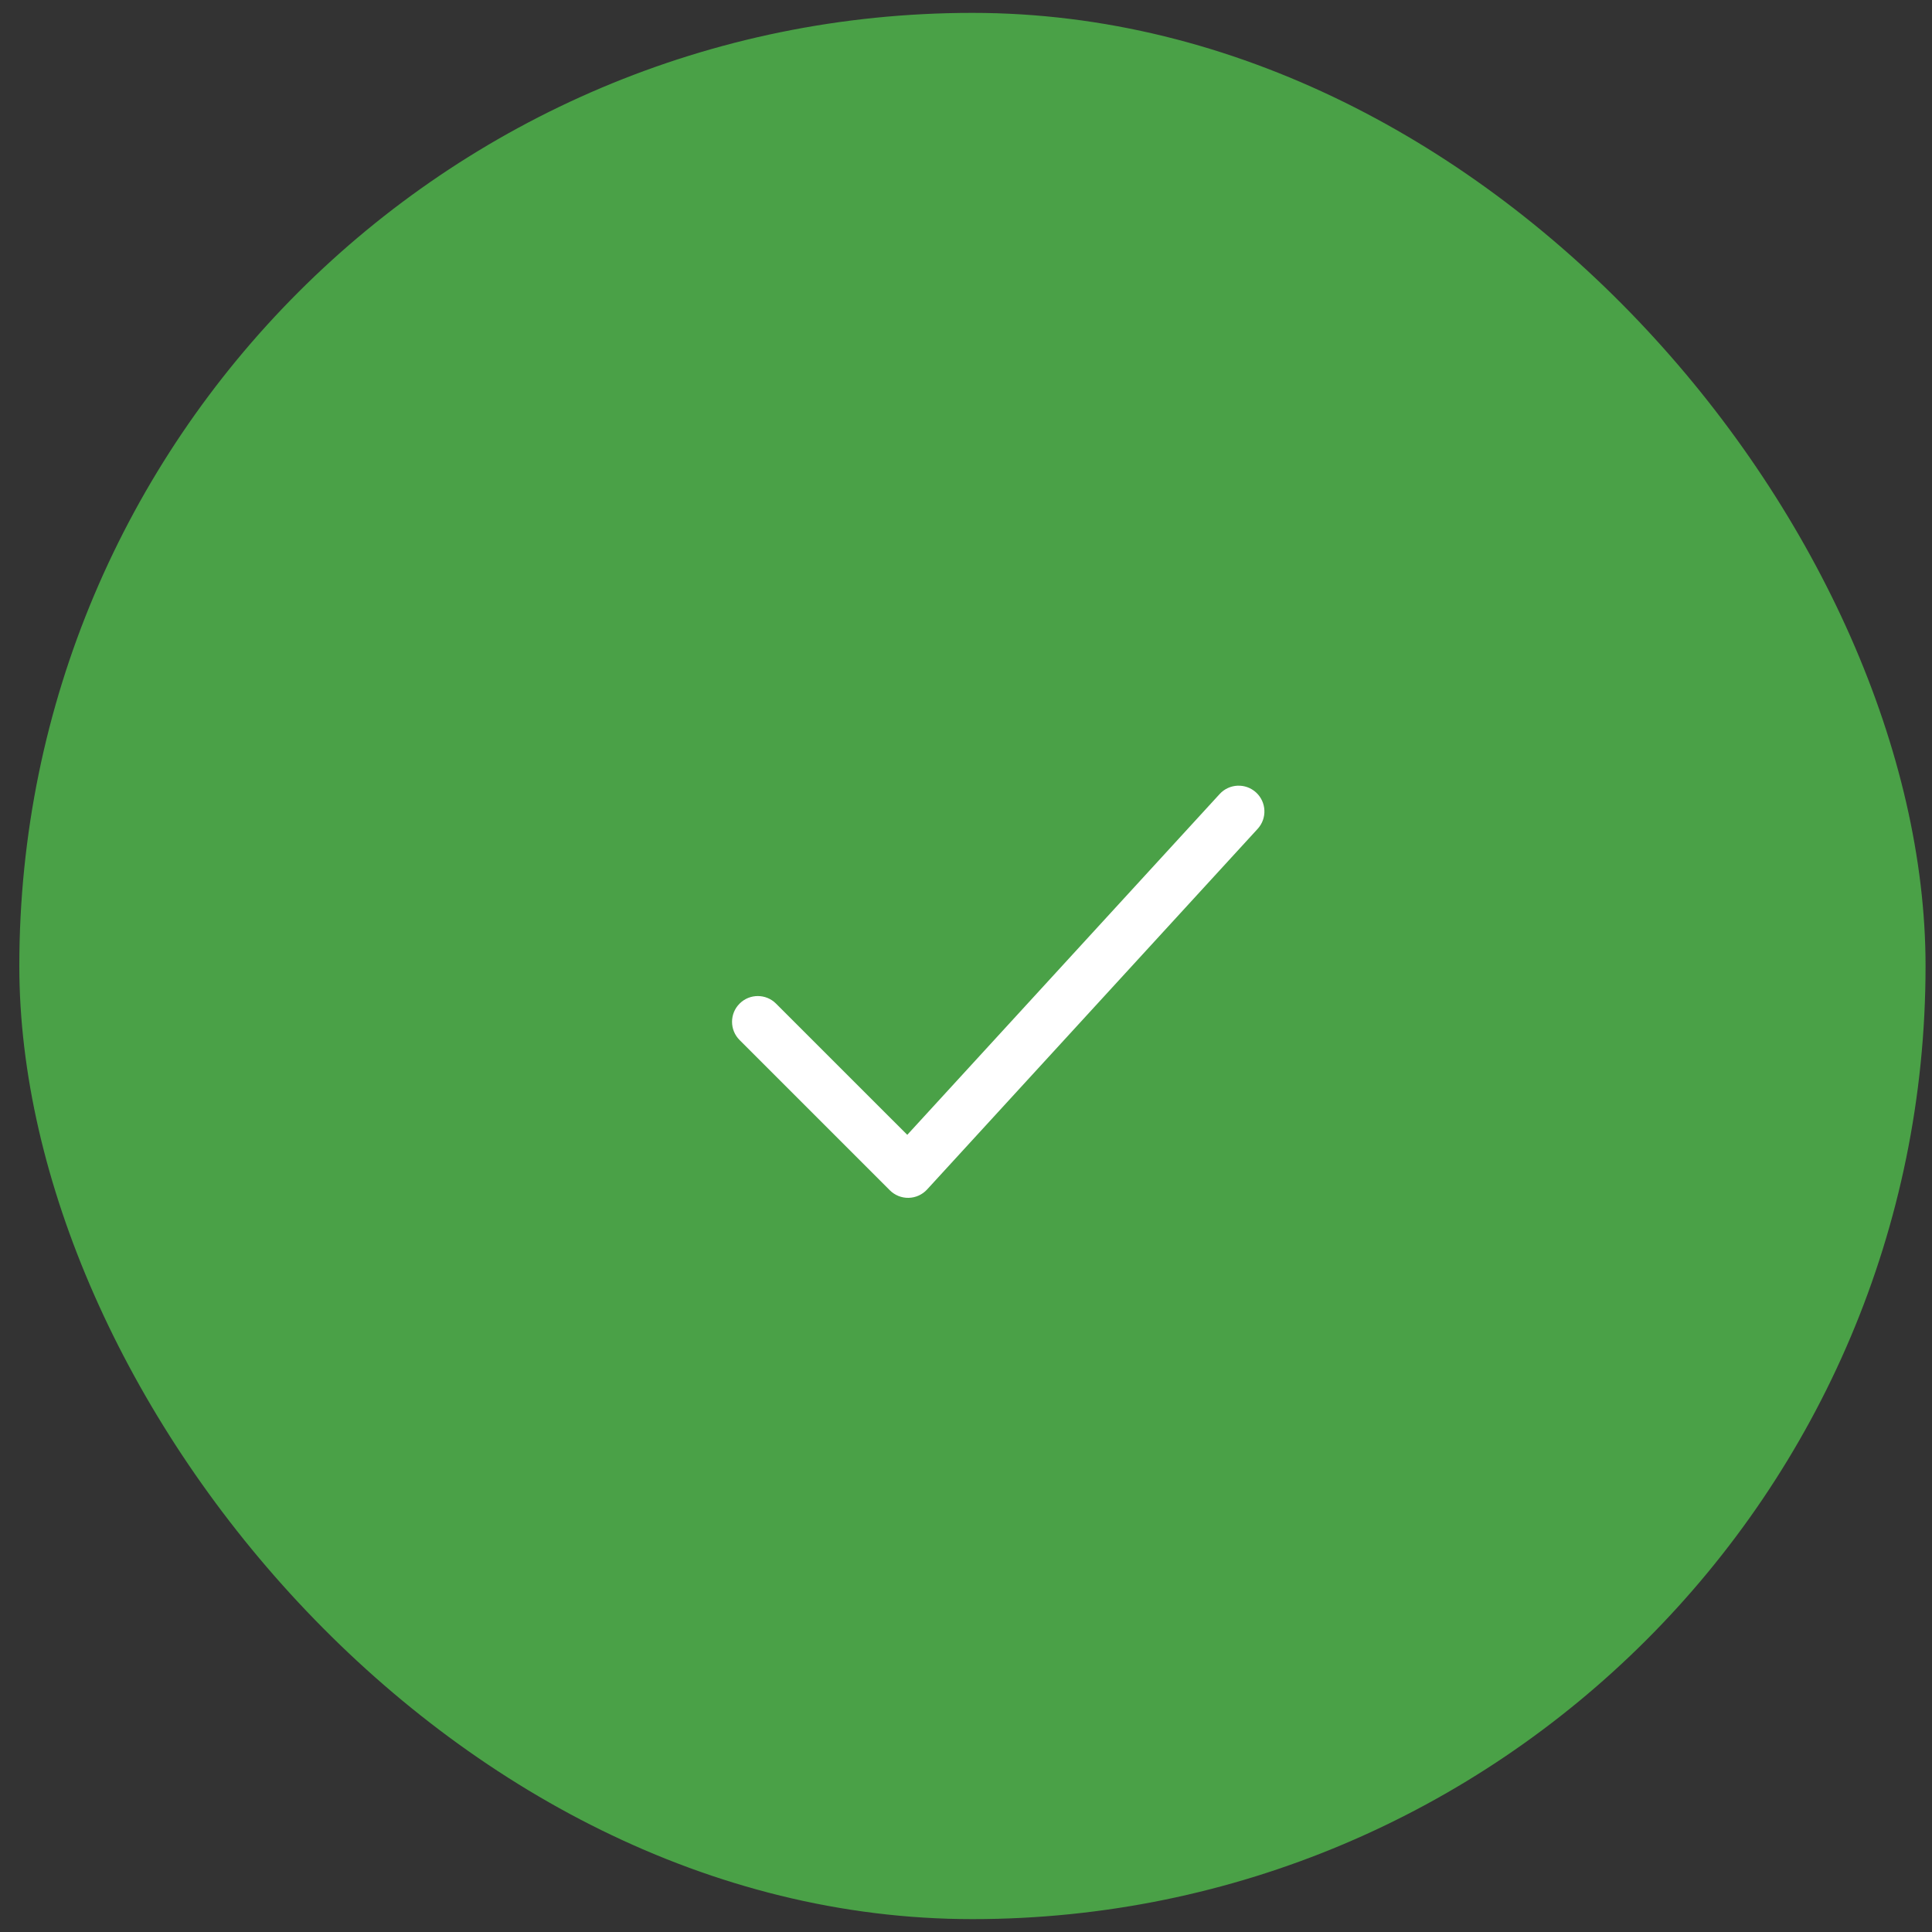 <svg width="75" height="75" viewBox="0 0 75 75" fill="none" xmlns="http://www.w3.org/2000/svg">
<rect x="0" y="0" width="75" height="75" fill="#333333" stroke="none"/>
<rect x="0.75" y="0.5" width="74" height="74" rx="37" fill="#4AA147"/>
<path fill-rule="evenodd" clip-rule="evenodd" d="M48.76 30.763C49.167 31.136 49.195 31.769 48.822 32.176L35.989 46.176C35.804 46.377 35.546 46.494 35.273 46.5C35 46.506 34.737 46.4 34.544 46.207L28.711 40.374C28.32 39.983 28.32 39.35 28.711 38.96C29.101 38.569 29.735 38.569 30.125 38.96L35.22 44.054L47.347 30.824C47.721 30.417 48.353 30.39 48.76 30.763Z" fill="white"/>
</svg>

